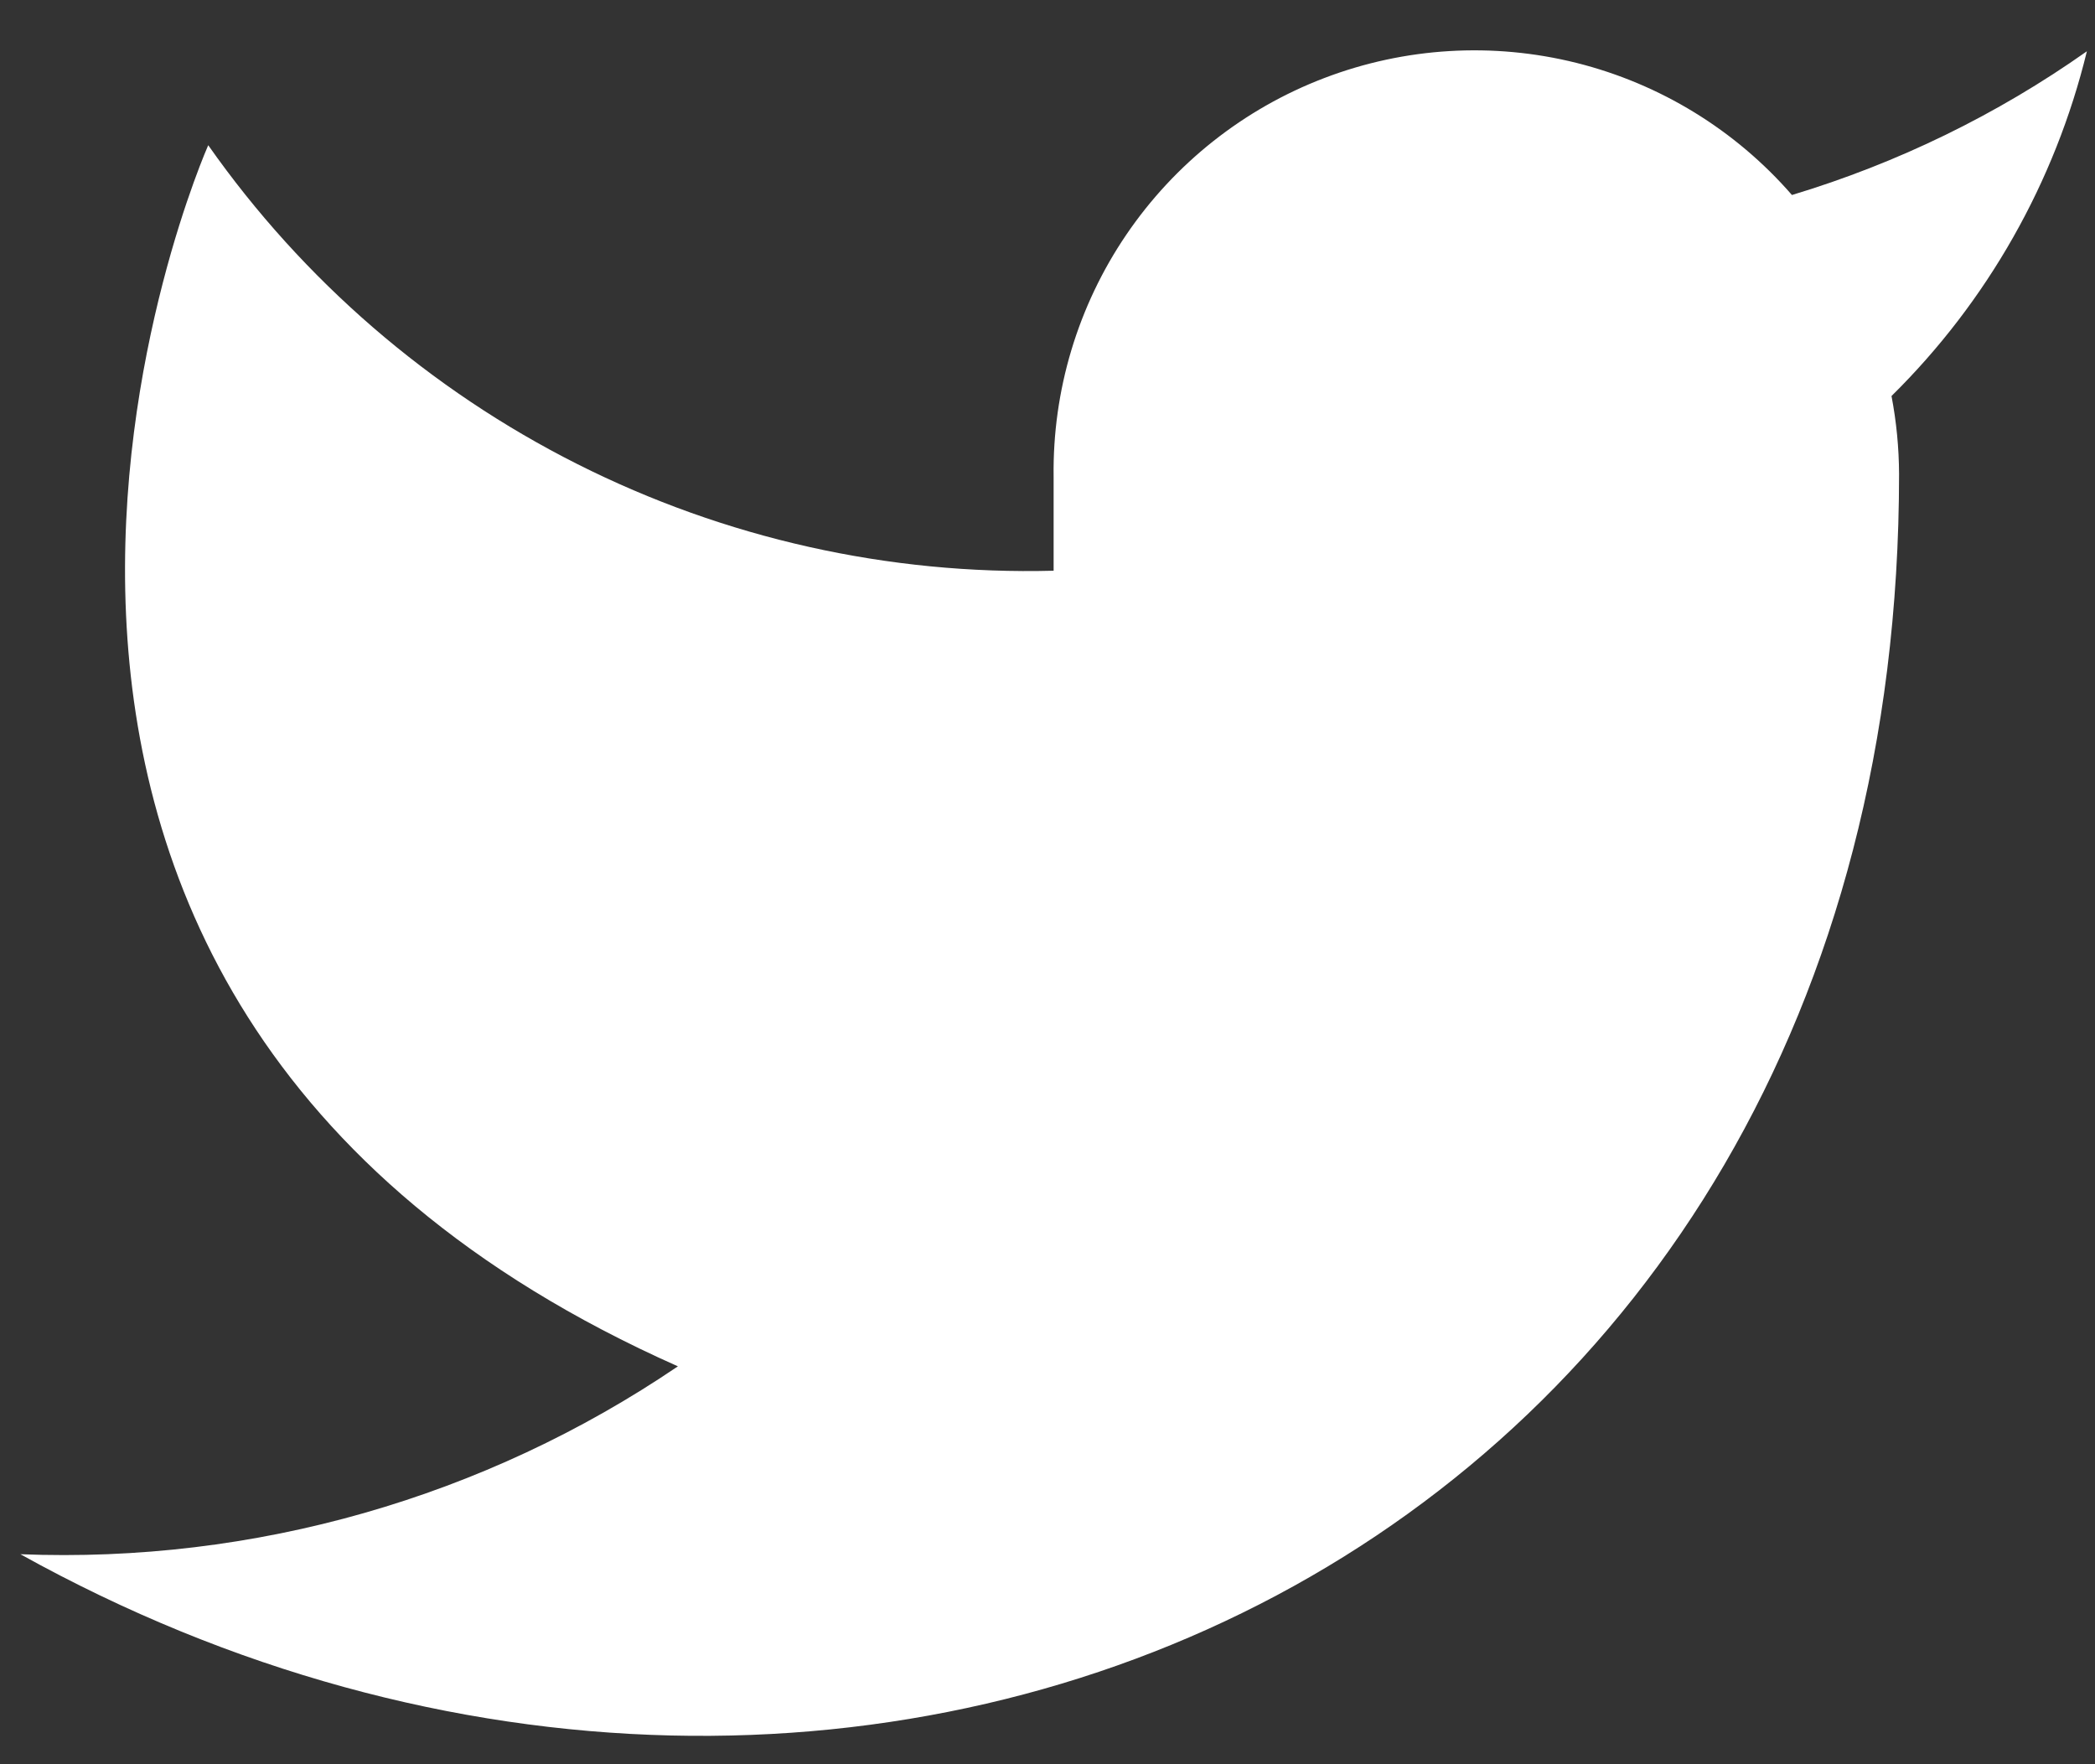<svg width="38" height="32" viewBox="0 0 38 32" fill="none" xmlns="http://www.w3.org/2000/svg">
<rect x="0" y="0" width="38" height="32" fill="#333333" stroke="none"/>
<path d="M37.853 0.93C36.222 2.081 34.415 2.961 32.503 3.537C31.477 2.357 30.113 1.521 28.596 1.141C27.08 0.762 25.483 0.857 24.022 1.415C22.561 1.972 21.307 2.965 20.428 4.259C19.55 5.552 19.09 7.085 19.111 8.648V10.352C16.117 10.43 13.15 9.766 10.475 8.419C7.799 7.072 5.499 5.085 3.777 2.634C3.777 2.634 -3.038 17.968 12.296 24.783C8.787 27.165 4.607 28.359 0.37 28.191C15.704 36.71 34.446 28.191 34.446 8.597C34.444 8.123 34.398 7.649 34.309 7.183C36.048 5.468 37.275 3.303 37.853 0.93Z" fill="white"/>
</svg>
